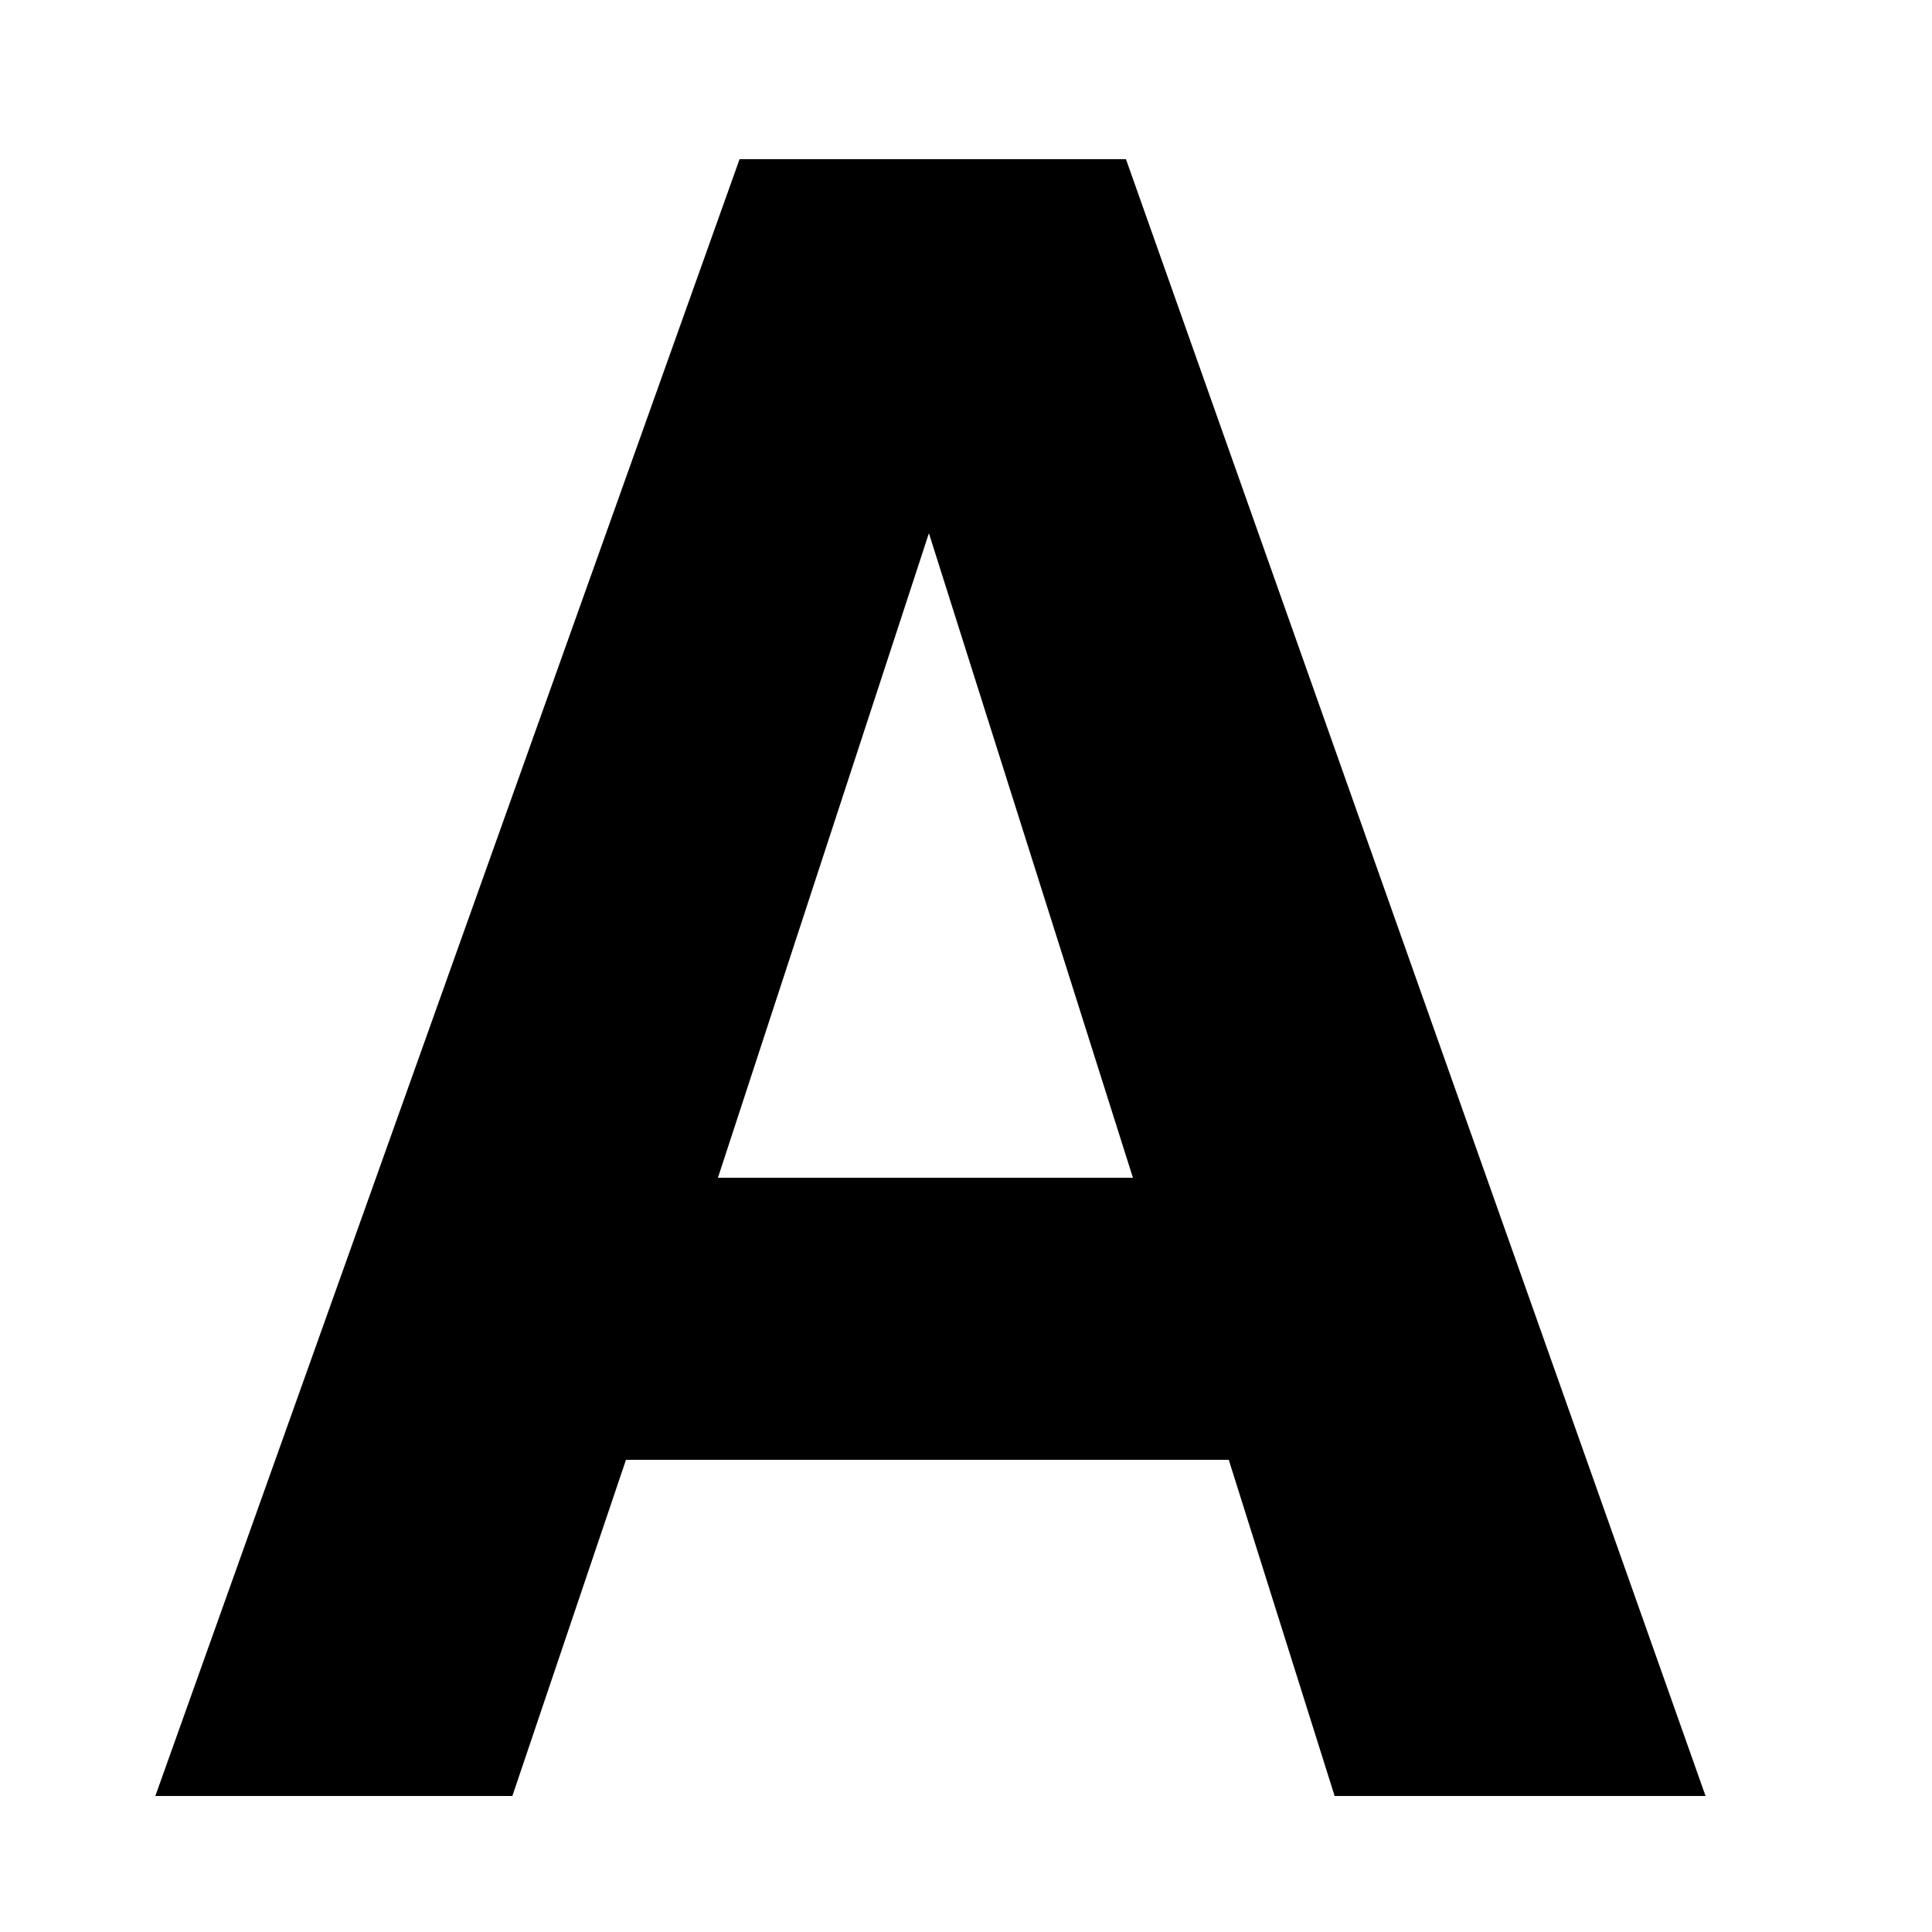 <?xml version="1.0" encoding="utf-8"?>
<!-- Generator: Adobe Illustrator 19.0.0, SVG Export Plug-In . SVG Version: 6.00 Build 0)  -->
<svg version="1.1" xmlns="http://www.w3.org/2000/svg" xmlns:xlink="http://www.w3.org/1999/xlink" x="0px" y="0px" width="250px"
	 height="250px" viewBox="0 0 250 250" style="enable-background:new 0 0 250 250;" xml:space="preserve">

<g id="helvetica-bold">
	<path id="XMLID_52_" d="M95.7,20.6h50l75,211.8h-48L159,188.9H81l-14.7,43.5H20.1L95.7,20.6z M92.9,152.4h53.7L120.2,69L92.9,152.4
		z"/>
</g>

</svg>
